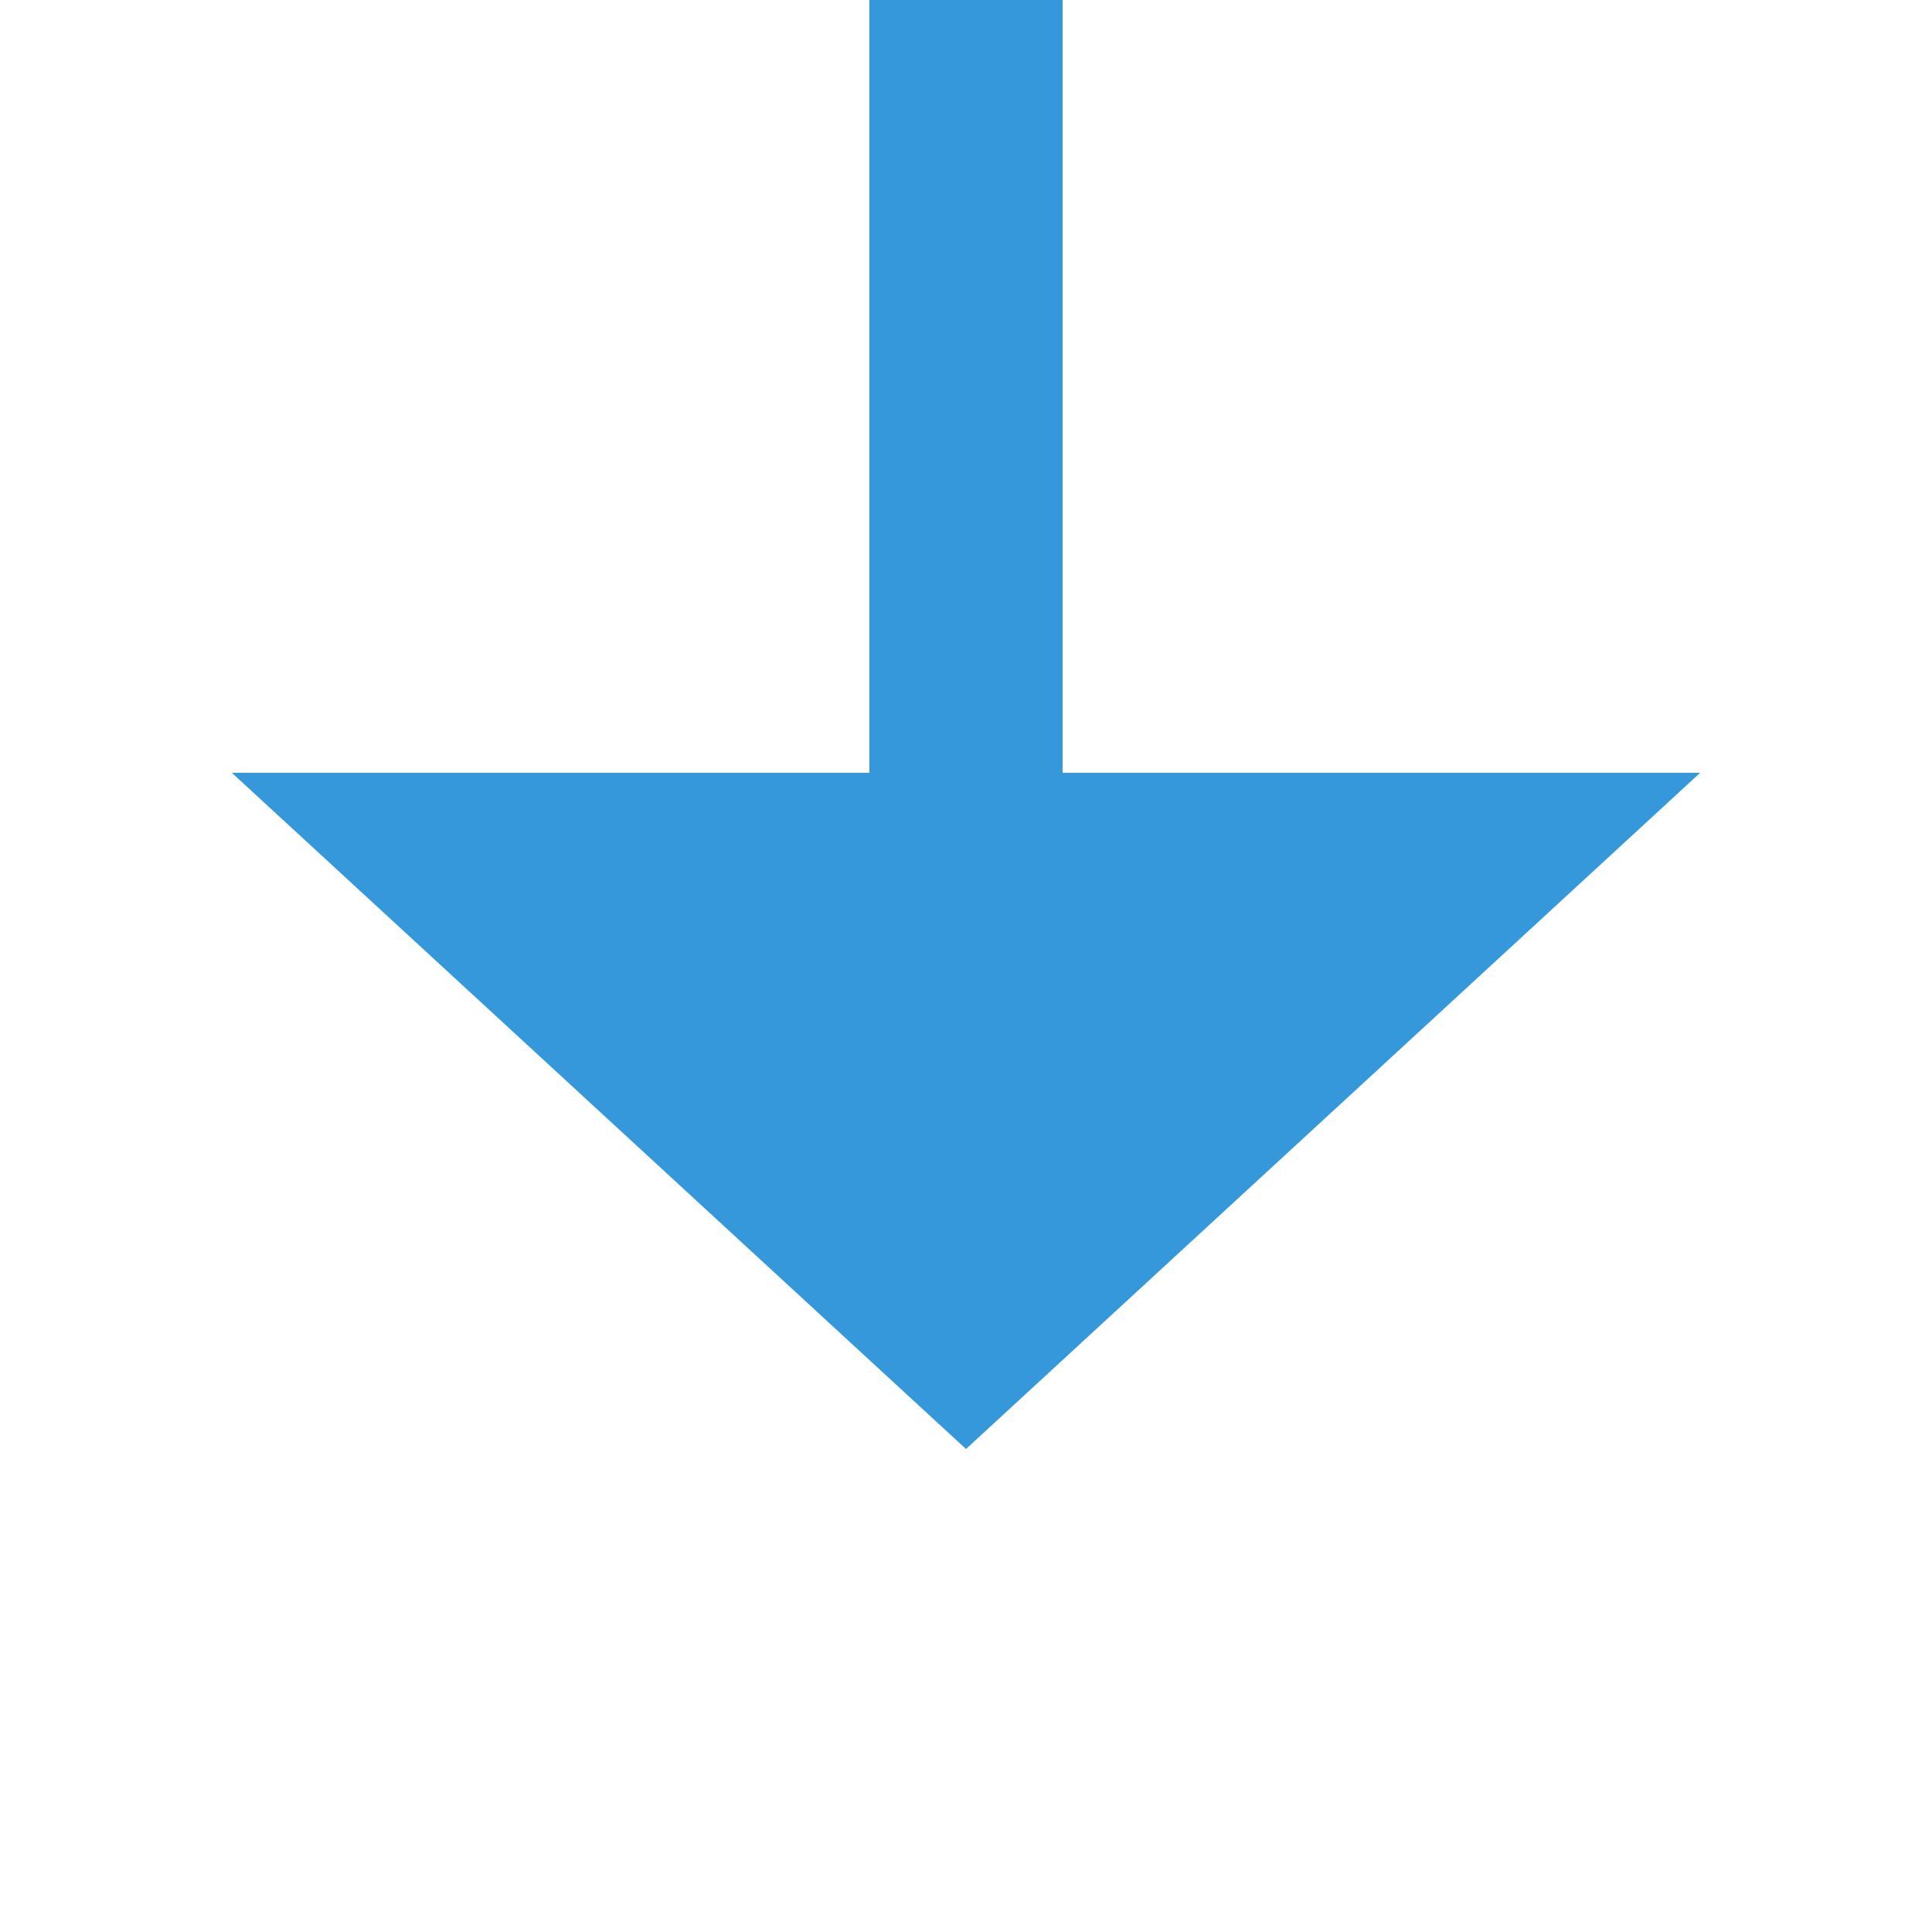﻿<?xml version="1.0" encoding="utf-8"?>
<svg version="1.1" xmlns:xlink="http://www.w3.org/1999/xlink" width="20px" height="20px" preserveAspectRatio="xMinYMid meet" viewBox="149 318  20 18" xmlns="http://www.w3.org/2000/svg">
  <path d="M 159 259  L 159 326  " stroke-width="2" stroke="#3498db" fill="none" />
  <path d="M 151.4 325  L 159 332  L 166.6 325  L 151.4 325  Z " fill-rule="nonzero" fill="#3498db" stroke="none" />
</svg>